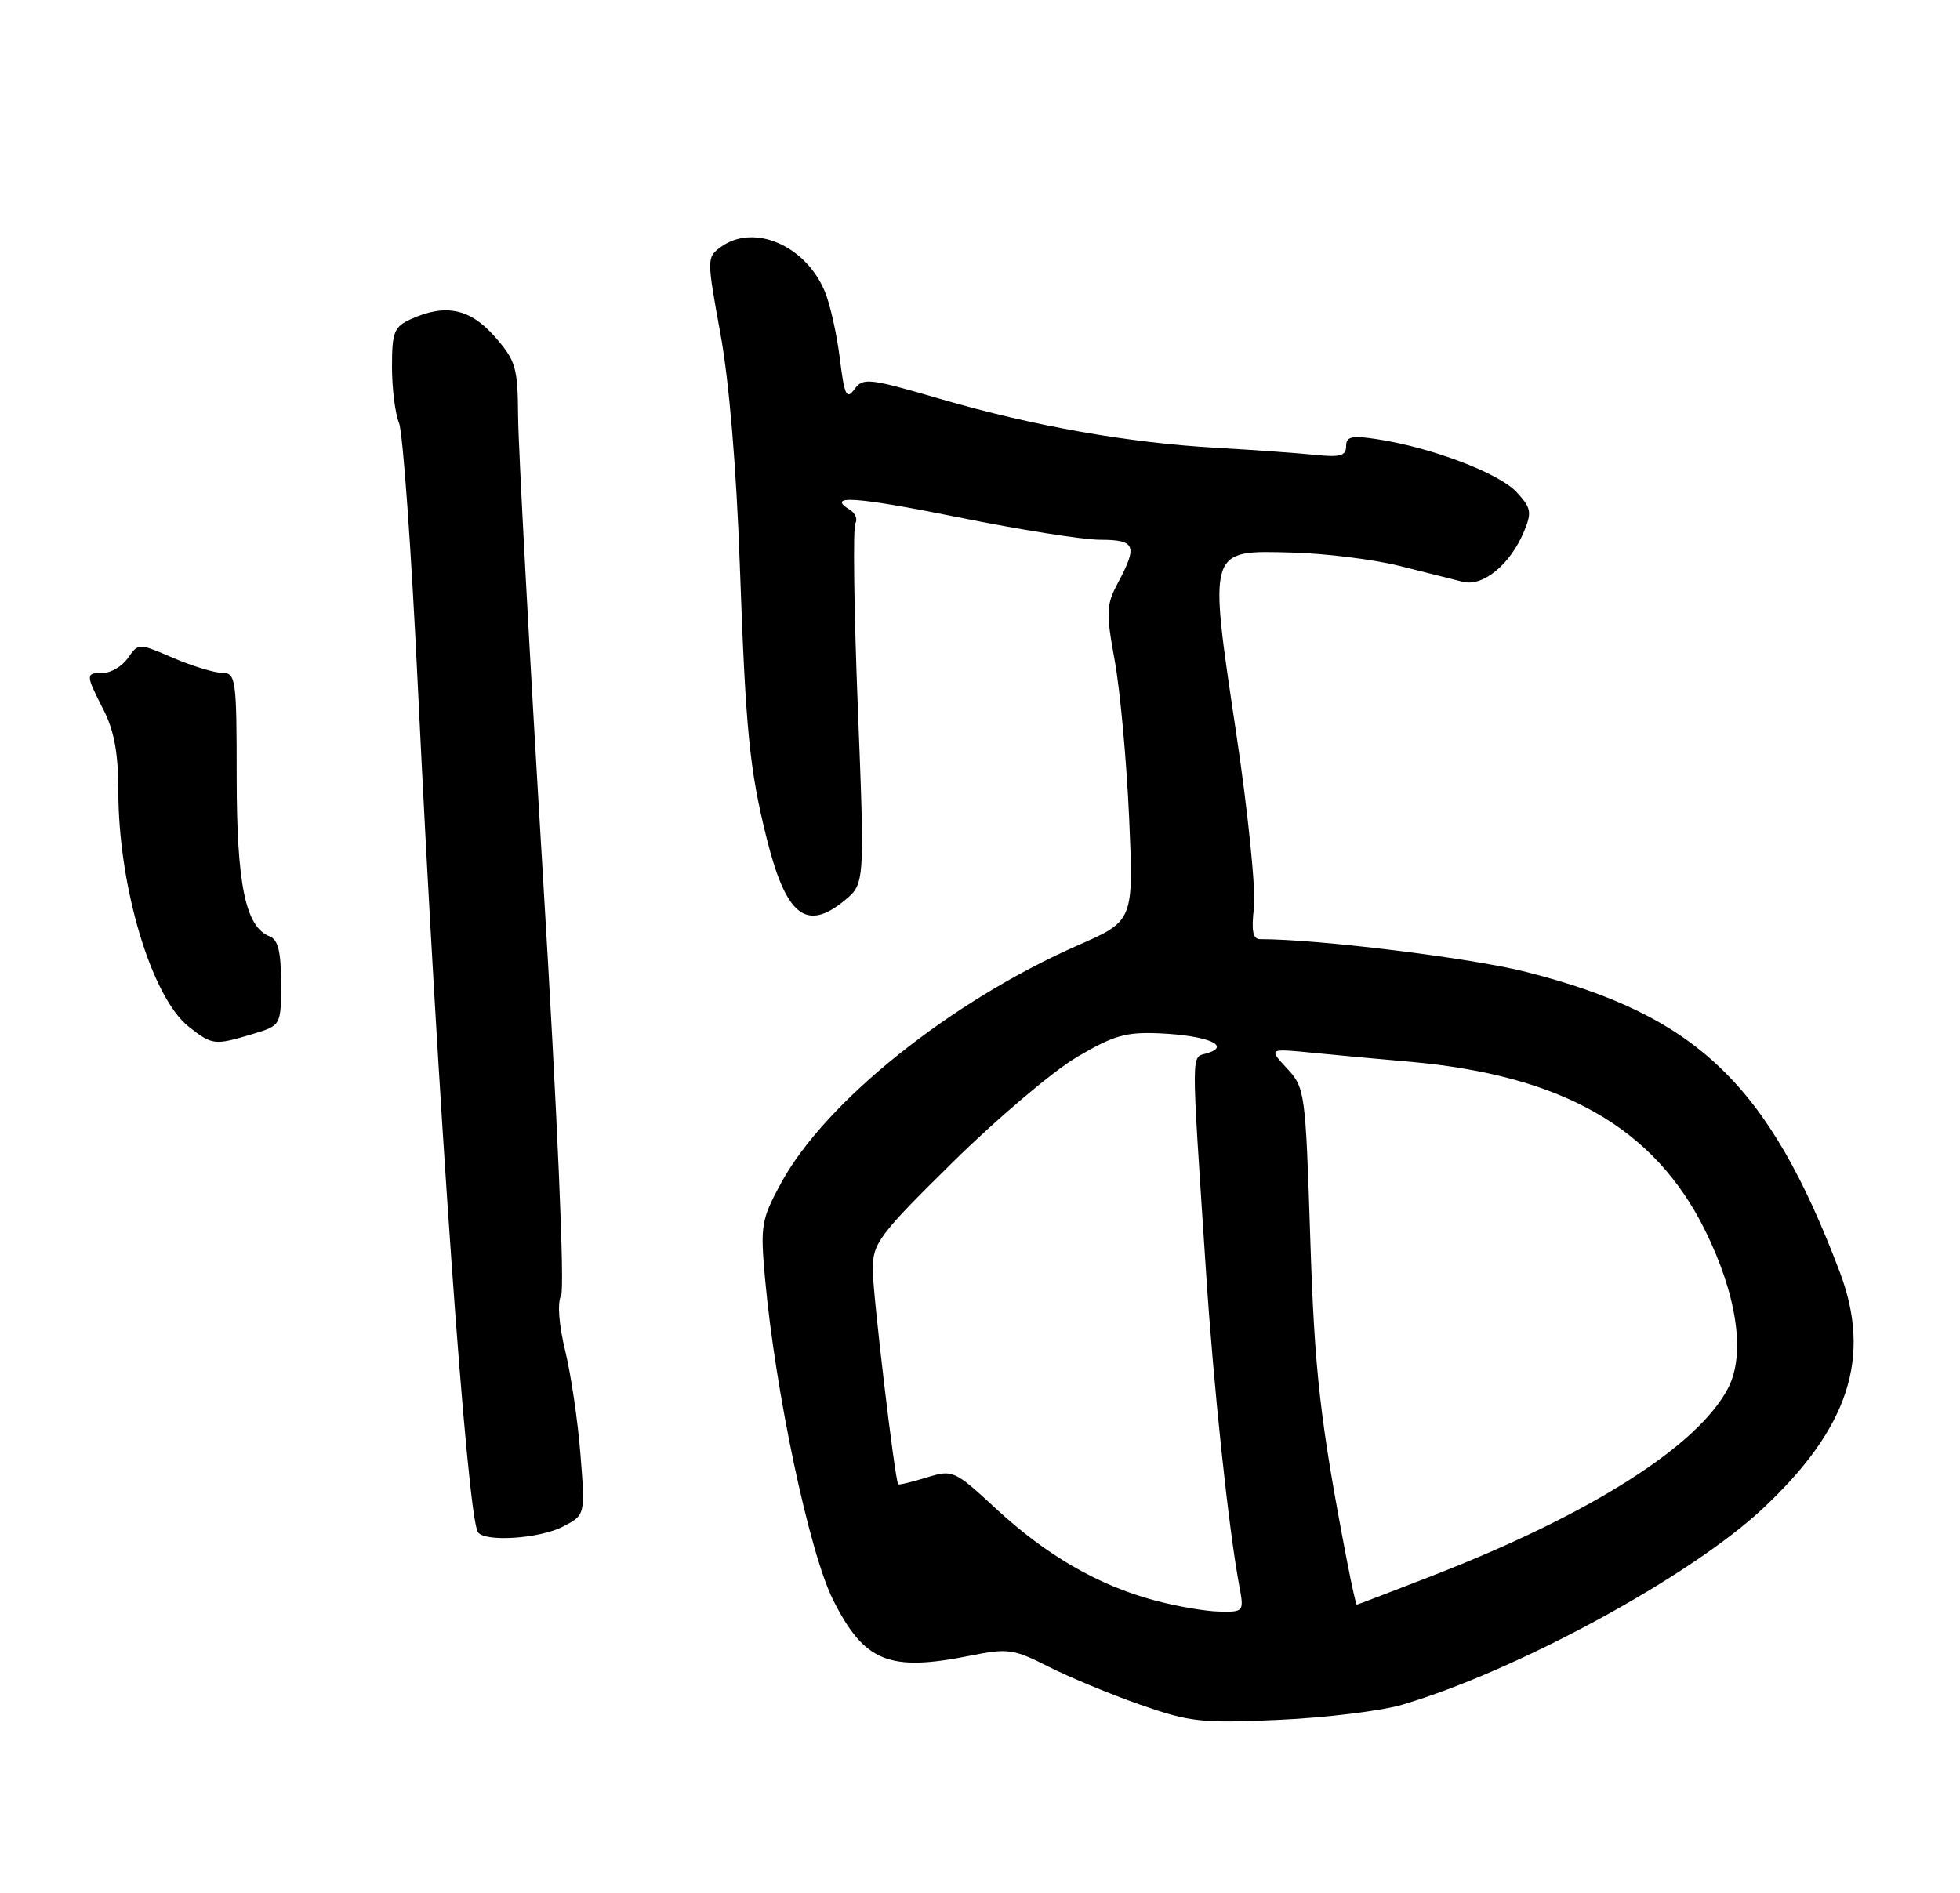 <?xml version="1.0" encoding="UTF-8" standalone="no"?>
<!DOCTYPE svg PUBLIC "-//W3C//DTD SVG 1.1//EN" "http://www.w3.org/Graphics/SVG/1.1/DTD/svg11.dtd" >
<svg xmlns="http://www.w3.org/2000/svg" xmlns:xlink="http://www.w3.org/1999/xlink" version="1.1" viewBox="0 0 265 256">
 <g >
 <path fill="currentColor"
d=" M 189.62 230.52 C 205.16 225.91 228.51 213.20 238.32 204.02 C 249.99 193.10 253.10 183.54 248.74 172.00 C 239.11 146.58 229.39 137.28 206.29 131.42 C 198.88 129.54 178.23 127.00 170.37 127.00 C 169.39 127.00 169.17 125.88 169.54 122.75 C 169.82 120.41 168.73 109.72 167.12 99.00 C 163.39 74.05 163.28 74.41 174.73 74.72 C 179.22 74.84 185.73 75.65 189.20 76.52 C 192.66 77.40 196.54 78.37 197.80 78.68 C 200.53 79.36 204.21 76.31 206.06 71.86 C 207.14 69.25 207.02 68.65 205.00 66.50 C 202.61 63.96 193.53 60.52 186.25 59.40 C 182.74 58.86 182.00 59.02 182.00 60.35 C 182.00 61.65 181.17 61.87 177.75 61.51 C 175.41 61.27 169.45 60.84 164.50 60.56 C 152.50 59.88 139.74 57.62 127.14 53.95 C 117.47 51.13 116.69 51.04 115.52 52.64 C 114.45 54.10 114.17 53.49 113.54 48.42 C 113.14 45.17 112.23 41.11 111.52 39.42 C 108.92 33.17 101.89 30.16 97.45 33.41 C 95.55 34.80 95.55 34.97 97.41 45.16 C 98.59 51.63 99.57 63.37 100.03 76.50 C 100.82 98.83 101.33 104.04 103.66 113.38 C 106.27 123.85 109.03 126.04 114.21 121.75 C 116.92 119.50 116.92 119.50 115.98 95.62 C 115.46 82.49 115.32 71.30 115.65 70.76 C 115.98 70.22 115.65 69.40 114.91 68.94 C 111.56 66.87 115.81 67.17 129.61 69.96 C 137.80 71.62 146.41 72.99 148.75 72.99 C 153.53 73.00 153.84 73.76 151.16 78.80 C 149.56 81.79 149.52 82.79 150.71 89.30 C 151.44 93.26 152.31 102.80 152.66 110.51 C 153.28 124.52 153.28 124.52 145.77 127.82 C 128.58 135.37 111.61 148.96 105.62 159.95 C 102.92 164.92 102.79 165.70 103.43 172.84 C 104.83 188.27 109.43 209.98 112.65 216.38 C 116.87 224.75 120.19 226.10 131.16 223.90 C 136.26 222.87 137.03 222.98 141.76 225.38 C 144.56 226.80 150.15 229.12 154.18 230.53 C 160.89 232.88 162.46 233.05 173.00 232.57 C 179.32 232.28 186.81 231.36 189.62 230.52 Z  M 76.11 206.44 C 79.13 204.88 79.13 204.88 78.48 196.69 C 78.13 192.19 77.20 185.88 76.42 182.68 C 75.56 179.15 75.34 176.20 75.86 175.18 C 76.37 174.19 75.36 150.81 73.41 118.50 C 71.58 88.25 70.07 60.25 70.05 56.28 C 70.00 49.67 69.74 48.77 66.90 45.53 C 63.55 41.72 60.23 41.03 55.55 43.16 C 53.28 44.19 53.00 44.91 53.00 49.61 C 53.00 52.52 53.43 55.94 53.95 57.20 C 54.47 58.47 55.61 74.35 56.48 92.50 C 59.20 149.18 63.14 204.80 64.61 207.18 C 65.47 208.57 72.93 208.09 76.11 206.44 Z  M 34.13 139.84 C 38.00 138.68 38.00 138.68 38.00 132.95 C 38.00 128.70 37.60 127.06 36.45 126.62 C 33.19 125.37 32.00 119.58 32.00 105.03 C 32.00 91.87 31.88 91.00 30.08 91.00 C 29.03 91.00 26.04 90.09 23.44 88.98 C 18.72 86.95 18.72 86.95 17.30 88.98 C 16.52 90.09 15.01 91.00 13.94 91.00 C 11.54 91.00 11.54 91.17 14.00 96.00 C 15.44 98.83 16.00 101.89 16.00 107.01 C 16.00 119.89 20.49 134.88 25.53 138.85 C 28.71 141.35 29.00 141.38 34.13 139.84 Z  M 156.10 216.42 C 148.48 214.37 141.54 210.36 134.75 204.10 C 129.00 198.78 128.84 198.71 125.25 199.81 C 123.24 200.43 121.53 200.84 121.44 200.72 C 120.98 200.09 118.00 174.94 118.00 171.67 C 118.00 168.12 118.80 167.04 128.81 157.17 C 134.76 151.30 142.28 144.93 145.52 143.00 C 150.56 140.01 152.21 139.54 156.78 139.74 C 163.19 140.03 166.50 141.39 163.28 142.41 C 160.99 143.14 161.01 140.79 163.06 172.00 C 164.08 187.63 166.11 206.72 167.56 214.47 C 168.21 217.95 168.17 218.00 164.86 217.93 C 163.01 217.90 159.07 217.22 156.10 216.42 Z  M 182.15 211.25 C 178.48 192.17 177.73 185.58 177.15 167.33 C 176.51 147.62 176.44 147.10 174.00 144.47 C 171.50 141.78 171.50 141.78 177.50 142.37 C 180.80 142.70 186.65 143.24 190.50 143.57 C 211.18 145.38 223.67 152.49 230.52 166.35 C 234.85 175.10 236.03 183.11 233.66 187.69 C 229.62 195.50 215.16 204.70 193.96 212.97 C 188.27 215.19 183.53 217.00 183.44 217.00 C 183.34 217.00 182.76 214.41 182.15 211.25 Z "/>
</g>
</svg>
